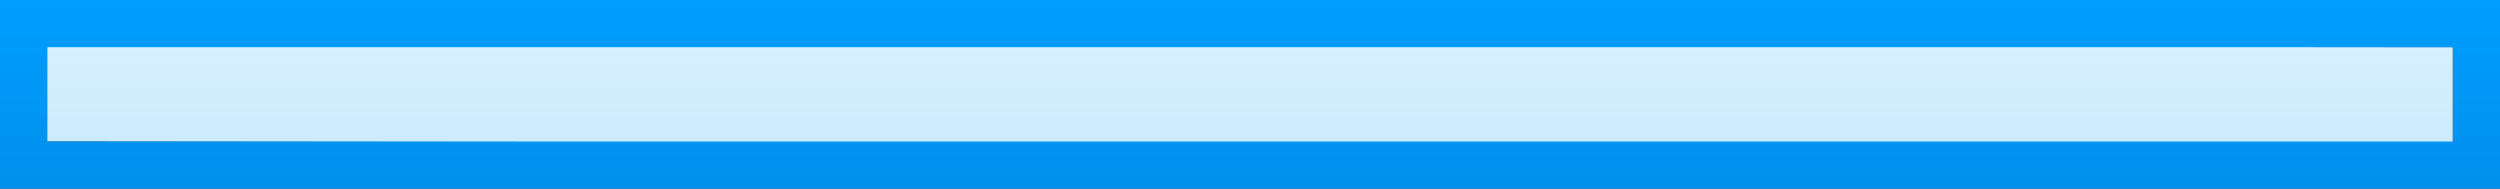 <?xml version="1.0" encoding="utf-8"?>
<svg version="1.1" id="Layer_1"
xmlns="http://www.w3.org/2000/svg"
xmlns:xlink="http://www.w3.org/1999/xlink"
width="53px" height="4px"
xml:space="preserve">
<rect width="100%" height="100%" fill="#333333" stroke="none"/>
<g id="PathID_225" transform="matrix(1, 0, 0, 1, 0, 0)">
<linearGradient
id="LinearGradID_98" gradientUnits="userSpaceOnUse" gradientTransform="matrix(0, -0.008, 0.008, 0, 6, 7.1)" spreadMethod ="pad" x1="-819.2" y1="0" x2="819.2" y2="0" >
<stop  offset="0" style="stop-color:#99D7FE;stop-opacity:1" />
<stop  offset="1" style="stop-color:#D9F0FE;stop-opacity:1" />
</linearGradient>
<path style="fill:url(#LinearGradID_98) " d="M52 3.05L1 3L1 2.95L1 0.95L52 1L52 2.95L52 3.05" />
</g>
<g id="PathID_226" transform="matrix(1, 0, 0, 1, 0, 0)">
<linearGradient
id="LinearGradID_99" gradientUnits="userSpaceOnUse" gradientTransform="matrix(0, -0.008, 0.008, 0, 106.5, 6.45)" spreadMethod ="pad" x1="-819.2" y1="0" x2="819.2" y2="0" >
<stop  offset="0" style="stop-color:#0075BF;stop-opacity:1" />
<stop  offset="0.992" style="stop-color:#009DFF;stop-opacity:1" />
</linearGradient>
<path style="fill:url(#LinearGradID_99) " d="M0.95 0L52 0L53 0L53 0.95L53 2.95L53 4L52 4L0.95 4L0 4L0 2.95L0 0.95L0 0L0.95 0M52 2.95L52 1L1 1L1 2.95L1 3L52 3L52 2.95" />
</g>
</svg>
